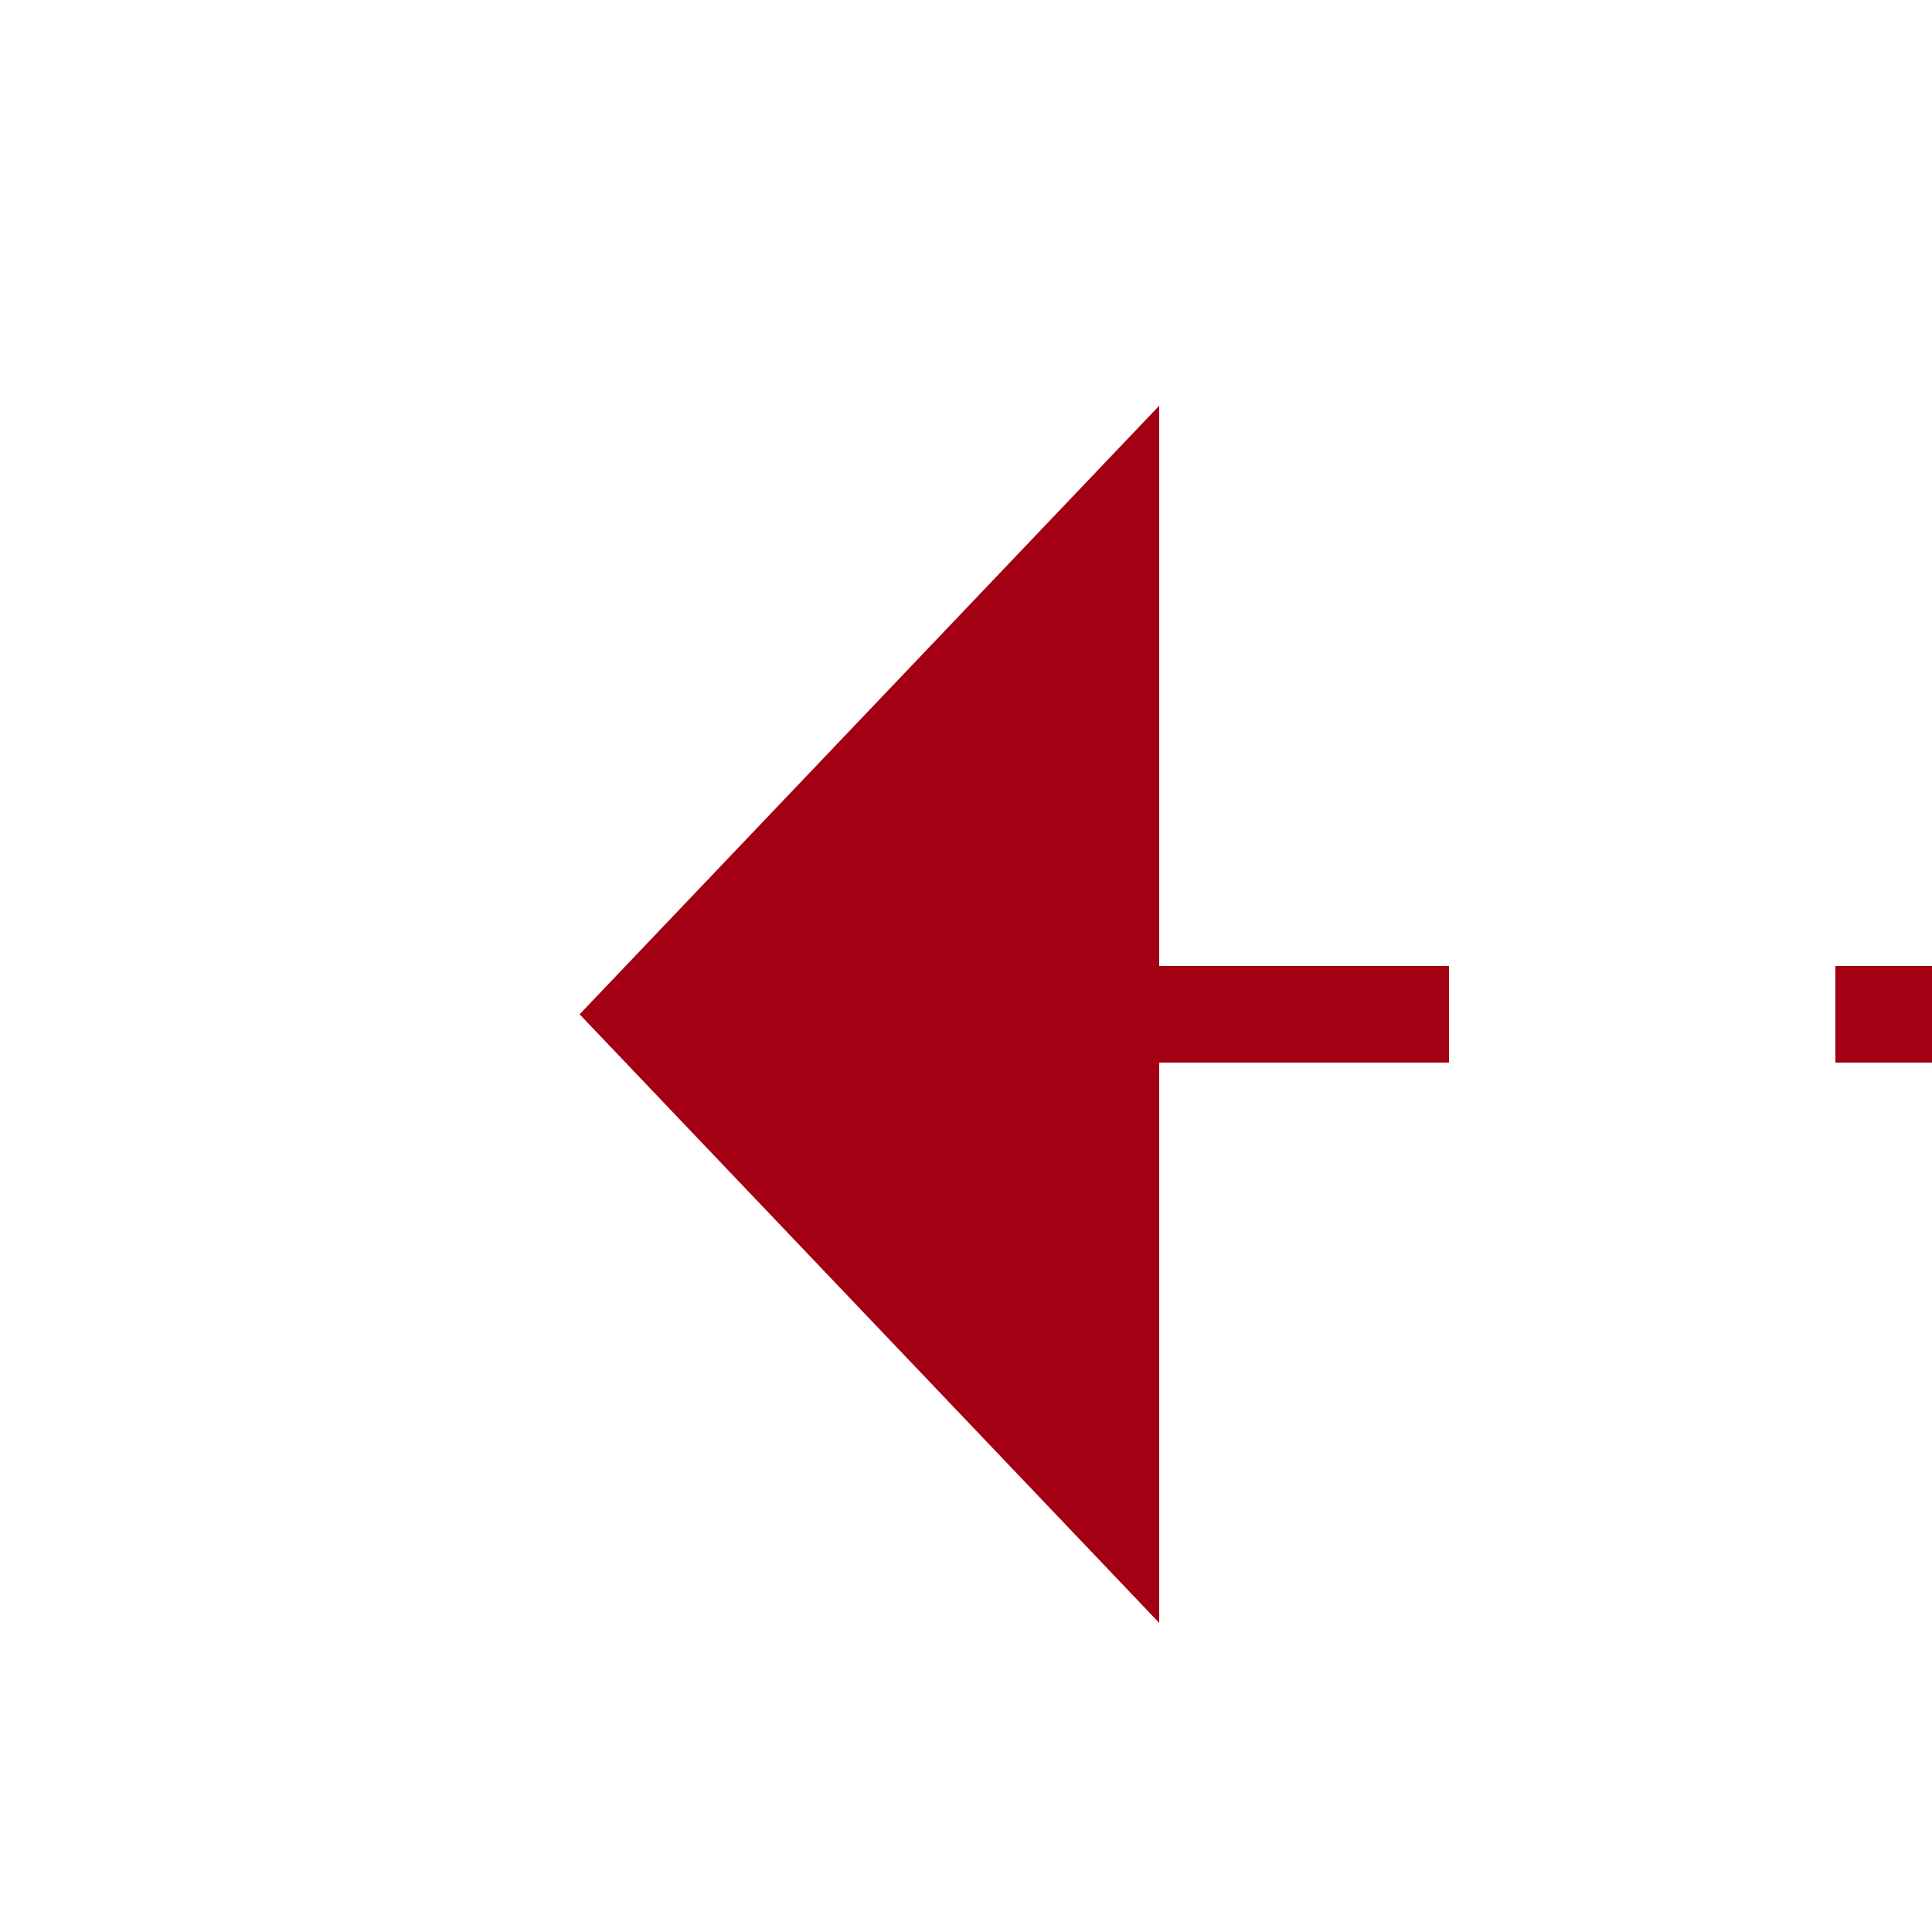 ﻿<?xml version="1.0" encoding="utf-8"?>
<svg version="1.1" xmlns:xlink="http://www.w3.org/1999/xlink" width="20px" height="20px" preserveAspectRatio="xMinYMid meet" viewBox="1600 113  20 18" xmlns="http://www.w3.org/2000/svg">
  <g transform="matrix(-1 0 0 -1 3220 244 )">
    <path d="M 1608 127.8  L 1614 121.5  L 1608 115.2  L 1608 127.8  Z " fill-rule="nonzero" fill="#a30014" stroke="none" />
    <path d="M 1176 121.5  L 1609 121.5  " stroke-width="1" stroke-dasharray="9,4" stroke="#a30014" fill="none" />
  </g>
</svg>